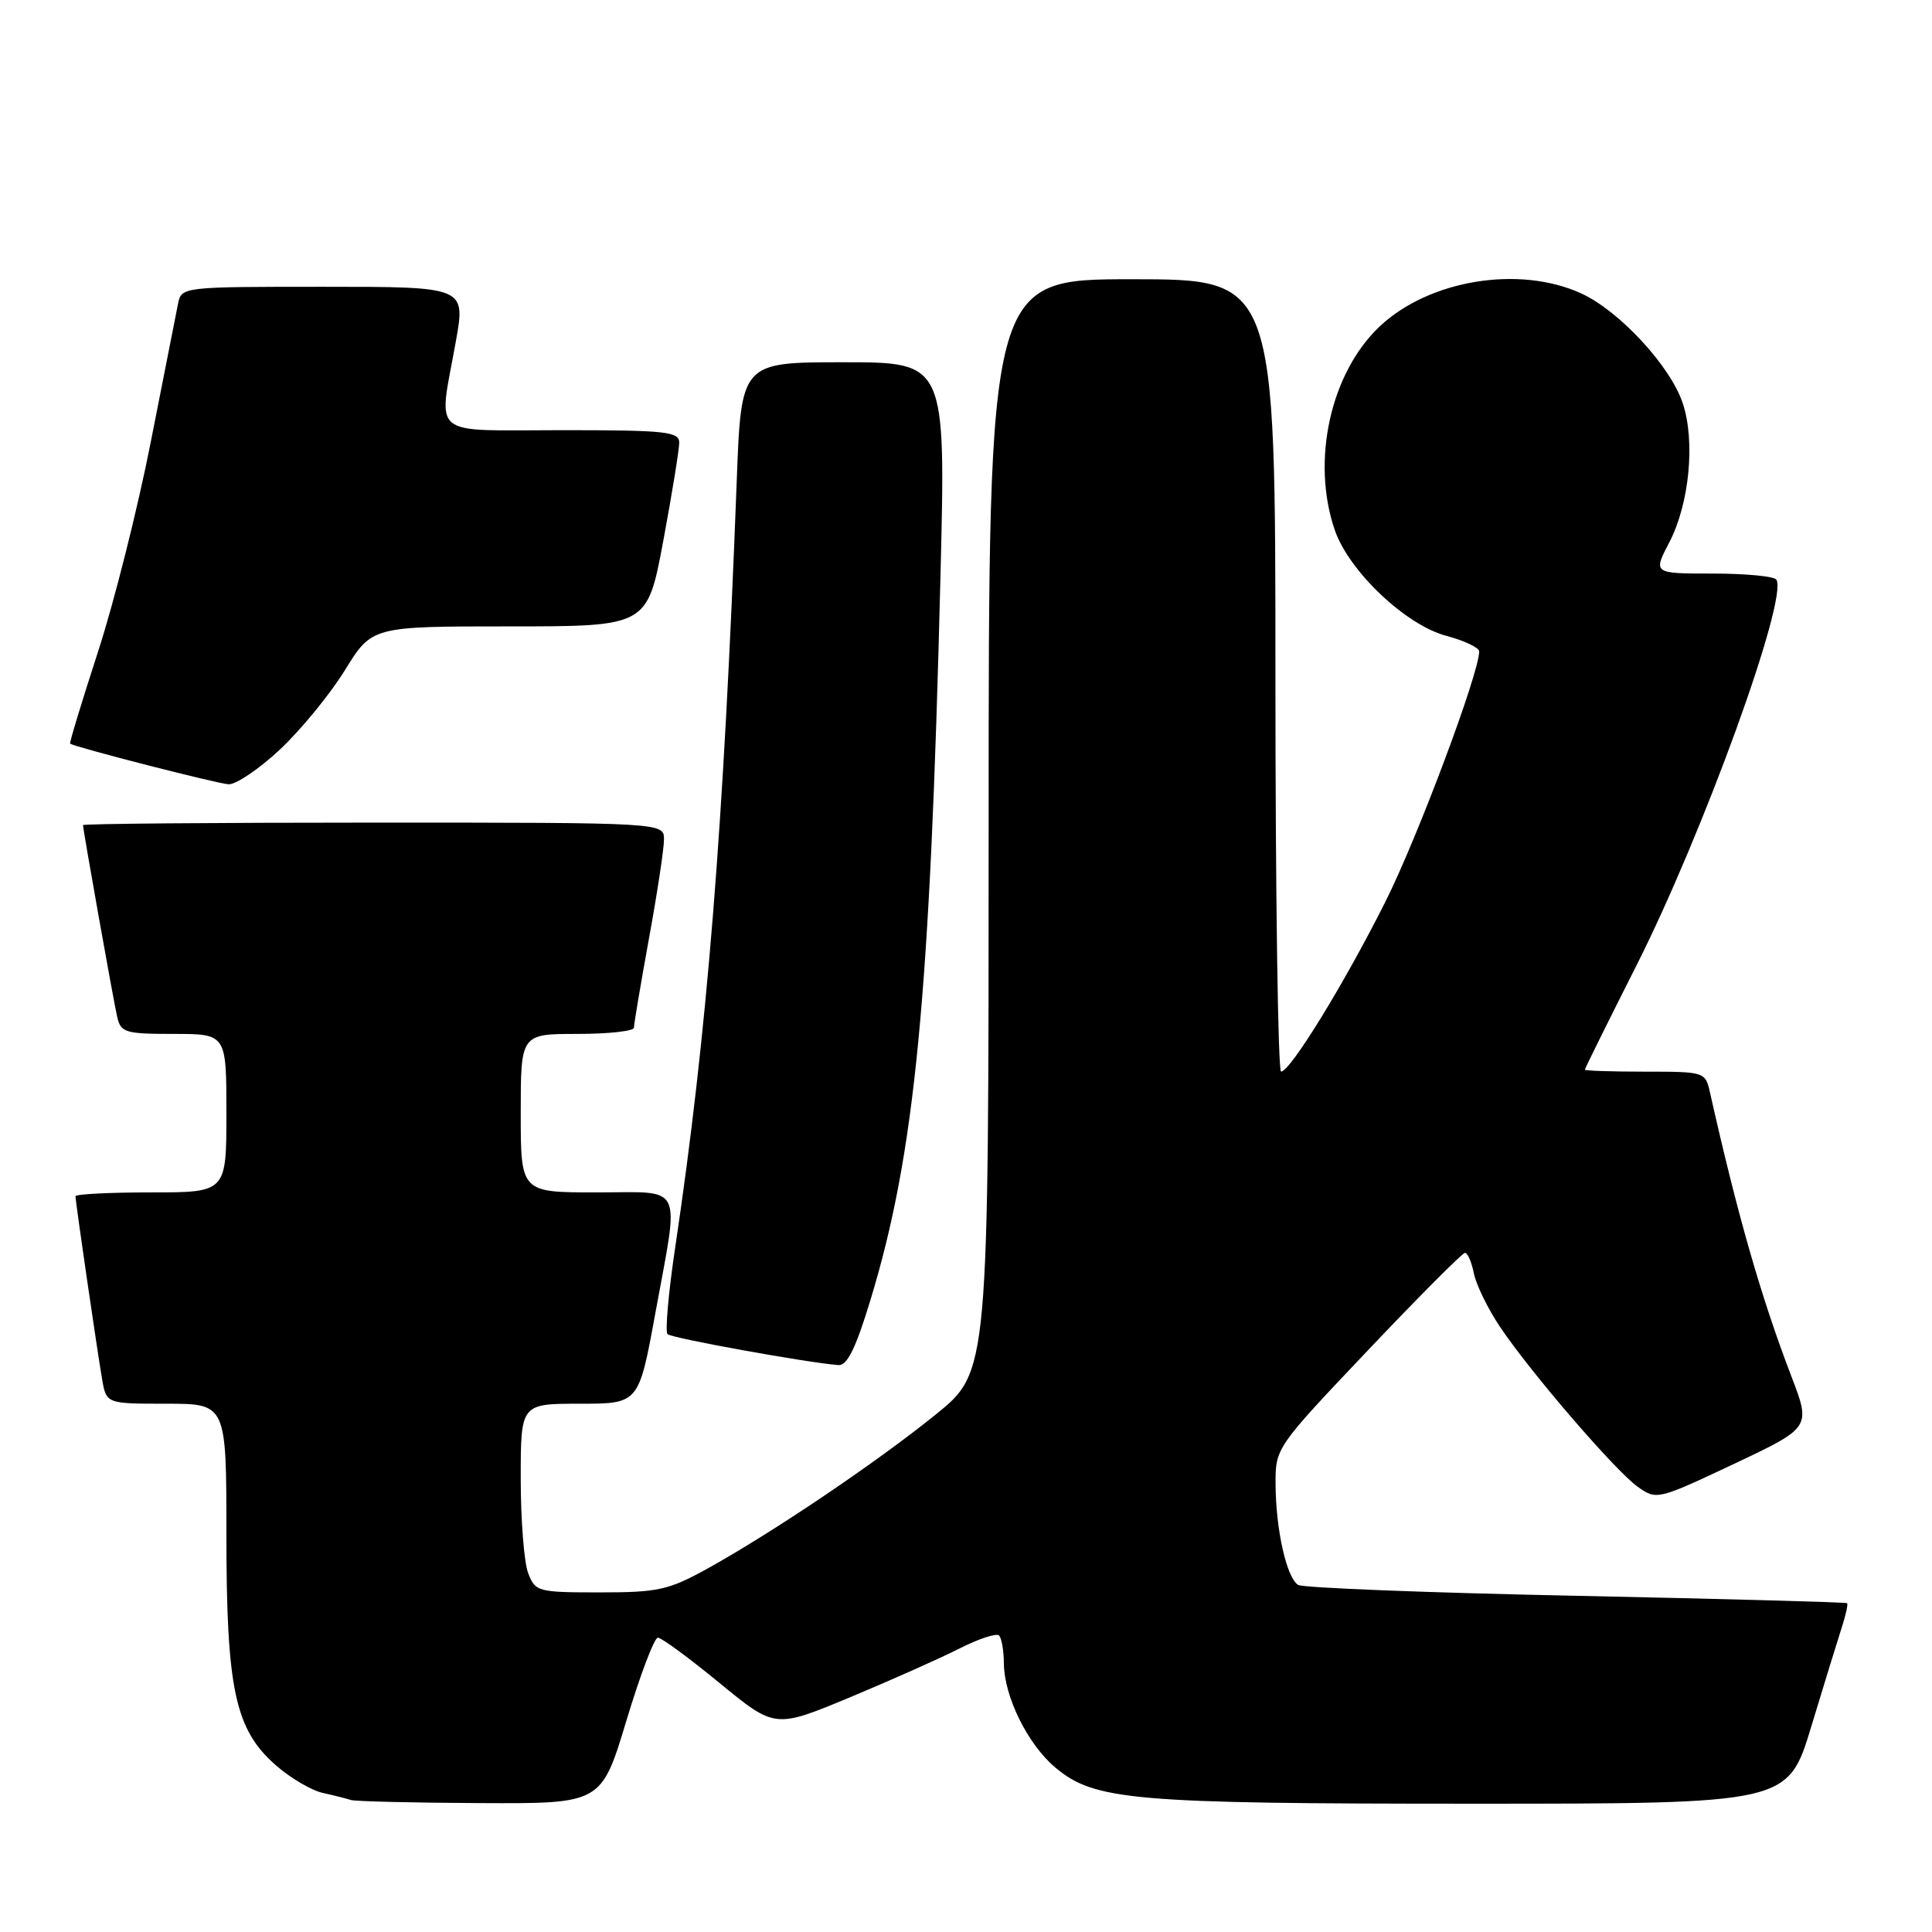 <?xml version="1.0" encoding="UTF-8" standalone="no"?>
<!DOCTYPE svg PUBLIC "-//W3C//DTD SVG 1.1//EN" "http://www.w3.org/Graphics/SVG/1.1/DTD/svg11.dtd" >
<svg xmlns="http://www.w3.org/2000/svg" xmlns:xlink="http://www.w3.org/1999/xlink" version="1.1" viewBox="0 0 256 256">
 <g >
 <path fill="currentColor"
d=" M 83.00 228.00 C 84.82 221.95 86.70 217.00 87.17 217.00 C 87.65 217.00 91.33 219.71 95.36 223.02 C 102.69 229.03 102.69 229.03 112.56 224.93 C 117.98 222.67 124.52 219.76 127.09 218.46 C 129.66 217.15 132.04 216.37 132.38 216.71 C 132.72 217.05 133.01 218.72 133.02 220.42 C 133.05 224.79 136.18 231.14 139.83 234.20 C 145.01 238.56 150.03 239.00 195.01 239.00 C 236.91 239.00 236.91 239.00 240.01 228.75 C 241.72 223.11 243.54 217.19 244.06 215.59 C 244.58 213.99 244.89 212.57 244.75 212.43 C 244.61 212.30 228.45 211.86 208.83 211.45 C 189.22 211.05 172.65 210.40 172.01 210.01 C 170.48 209.06 169.05 202.68 169.02 196.67 C 169.00 191.86 169.03 191.81 181.25 178.93 C 187.99 171.82 193.78 166.01 194.12 166.01 C 194.47 166.00 195.00 167.24 195.30 168.75 C 195.61 170.26 197.17 173.45 198.76 175.82 C 202.88 181.94 214.03 194.88 217.01 197.01 C 219.50 198.78 219.65 198.74 229.75 193.98 C 239.97 189.15 239.97 189.15 237.35 182.33 C 233.34 171.85 230.21 160.93 226.58 144.75 C 225.97 142.03 225.87 142.00 217.98 142.00 C 213.59 142.00 210.00 141.88 210.00 141.74 C 210.00 141.60 213.06 135.41 216.81 127.99 C 225.68 110.42 236.95 79.35 235.38 76.81 C 235.11 76.36 231.32 76.00 226.96 76.00 C 219.03 76.00 219.03 76.00 221.20 71.85 C 223.85 66.75 224.65 58.50 222.98 53.45 C 221.36 48.53 214.57 41.18 209.50 38.87 C 201.30 35.13 189.38 37.08 182.83 43.24 C 176.29 49.40 173.71 61.07 176.87 70.25 C 178.73 75.67 186.25 82.81 191.61 84.24 C 194.03 84.89 196.00 85.82 196.00 86.31 C 196.00 89.20 187.84 110.98 183.56 119.51 C 178.13 130.33 170.97 141.98 169.75 141.99 C 169.34 142.00 169.00 118.38 169.00 89.50 C 169.00 37.00 169.00 37.00 150.00 37.00 C 131.00 37.00 131.00 37.00 131.00 109.39 C 131.00 181.77 131.00 181.77 123.99 187.43 C 116.14 193.78 102.41 203.04 93.77 207.83 C 88.58 210.70 87.21 211.00 79.49 211.00 C 71.24 211.00 70.92 210.91 69.98 208.43 C 69.44 207.02 69.00 201.40 69.00 195.93 C 69.00 186.00 69.00 186.00 76.82 186.00 C 84.64 186.00 84.64 186.00 86.82 174.09 C 90.04 156.47 90.79 158.00 79.00 158.00 C 69.00 158.00 69.00 158.00 69.00 147.50 C 69.00 137.00 69.00 137.00 76.50 137.00 C 80.62 137.00 84.00 136.63 84.00 136.17 C 84.00 135.71 84.89 130.43 85.98 124.42 C 87.08 118.41 87.98 112.49 87.98 111.25 C 88.00 109.00 88.00 109.00 49.50 109.00 C 28.32 109.00 11.00 109.15 11.00 109.33 C 11.00 109.95 15.02 132.52 15.53 134.75 C 16.00 136.82 16.60 137.00 23.02 137.00 C 30.00 137.00 30.00 137.00 30.00 147.50 C 30.00 158.00 30.00 158.00 20.00 158.00 C 14.50 158.00 10.00 158.23 10.00 158.51 C 10.00 159.21 12.85 178.79 13.53 182.75 C 14.09 186.00 14.09 186.00 22.05 186.00 C 30.00 186.00 30.00 186.00 30.00 203.32 C 30.00 223.83 31.14 229.16 36.53 233.89 C 38.46 235.59 41.27 237.24 42.77 237.57 C 44.27 237.90 45.95 238.33 46.50 238.51 C 47.05 238.69 54.74 238.88 63.59 238.92 C 79.68 239.00 79.68 239.00 83.00 228.00 Z  M 115.34 172.25 C 121.26 152.78 123.24 132.24 124.62 76.25 C 125.32 48.00 125.32 48.00 111.76 48.00 C 98.21 48.00 98.21 48.00 97.62 63.75 C 95.88 109.76 93.70 136.92 89.46 165.34 C 88.57 171.30 88.12 176.45 88.45 176.78 C 88.98 177.31 106.98 180.57 111.09 180.88 C 112.26 180.97 113.40 178.64 115.34 172.25 Z  M 37.10 99.31 C 39.85 96.73 43.72 92.01 45.70 88.81 C 49.28 83.00 49.28 83.00 67.53 83.00 C 85.77 83.00 85.77 83.00 87.89 71.66 C 89.05 65.42 90.00 59.57 90.00 58.66 C 90.00 57.19 88.26 57.00 74.50 57.00 C 56.62 57.00 58.08 58.21 60.40 45.25 C 61.70 38.00 61.70 38.00 42.87 38.00 C 24.14 38.00 24.04 38.01 23.59 40.25 C 23.34 41.49 21.72 49.70 19.99 58.50 C 18.27 67.30 15.10 79.88 12.96 86.45 C 10.82 93.03 9.17 98.47 9.29 98.54 C 10.11 99.05 28.86 103.86 30.29 103.92 C 31.28 103.96 34.34 101.89 37.10 99.31 Z "/>
</g>
</svg>
